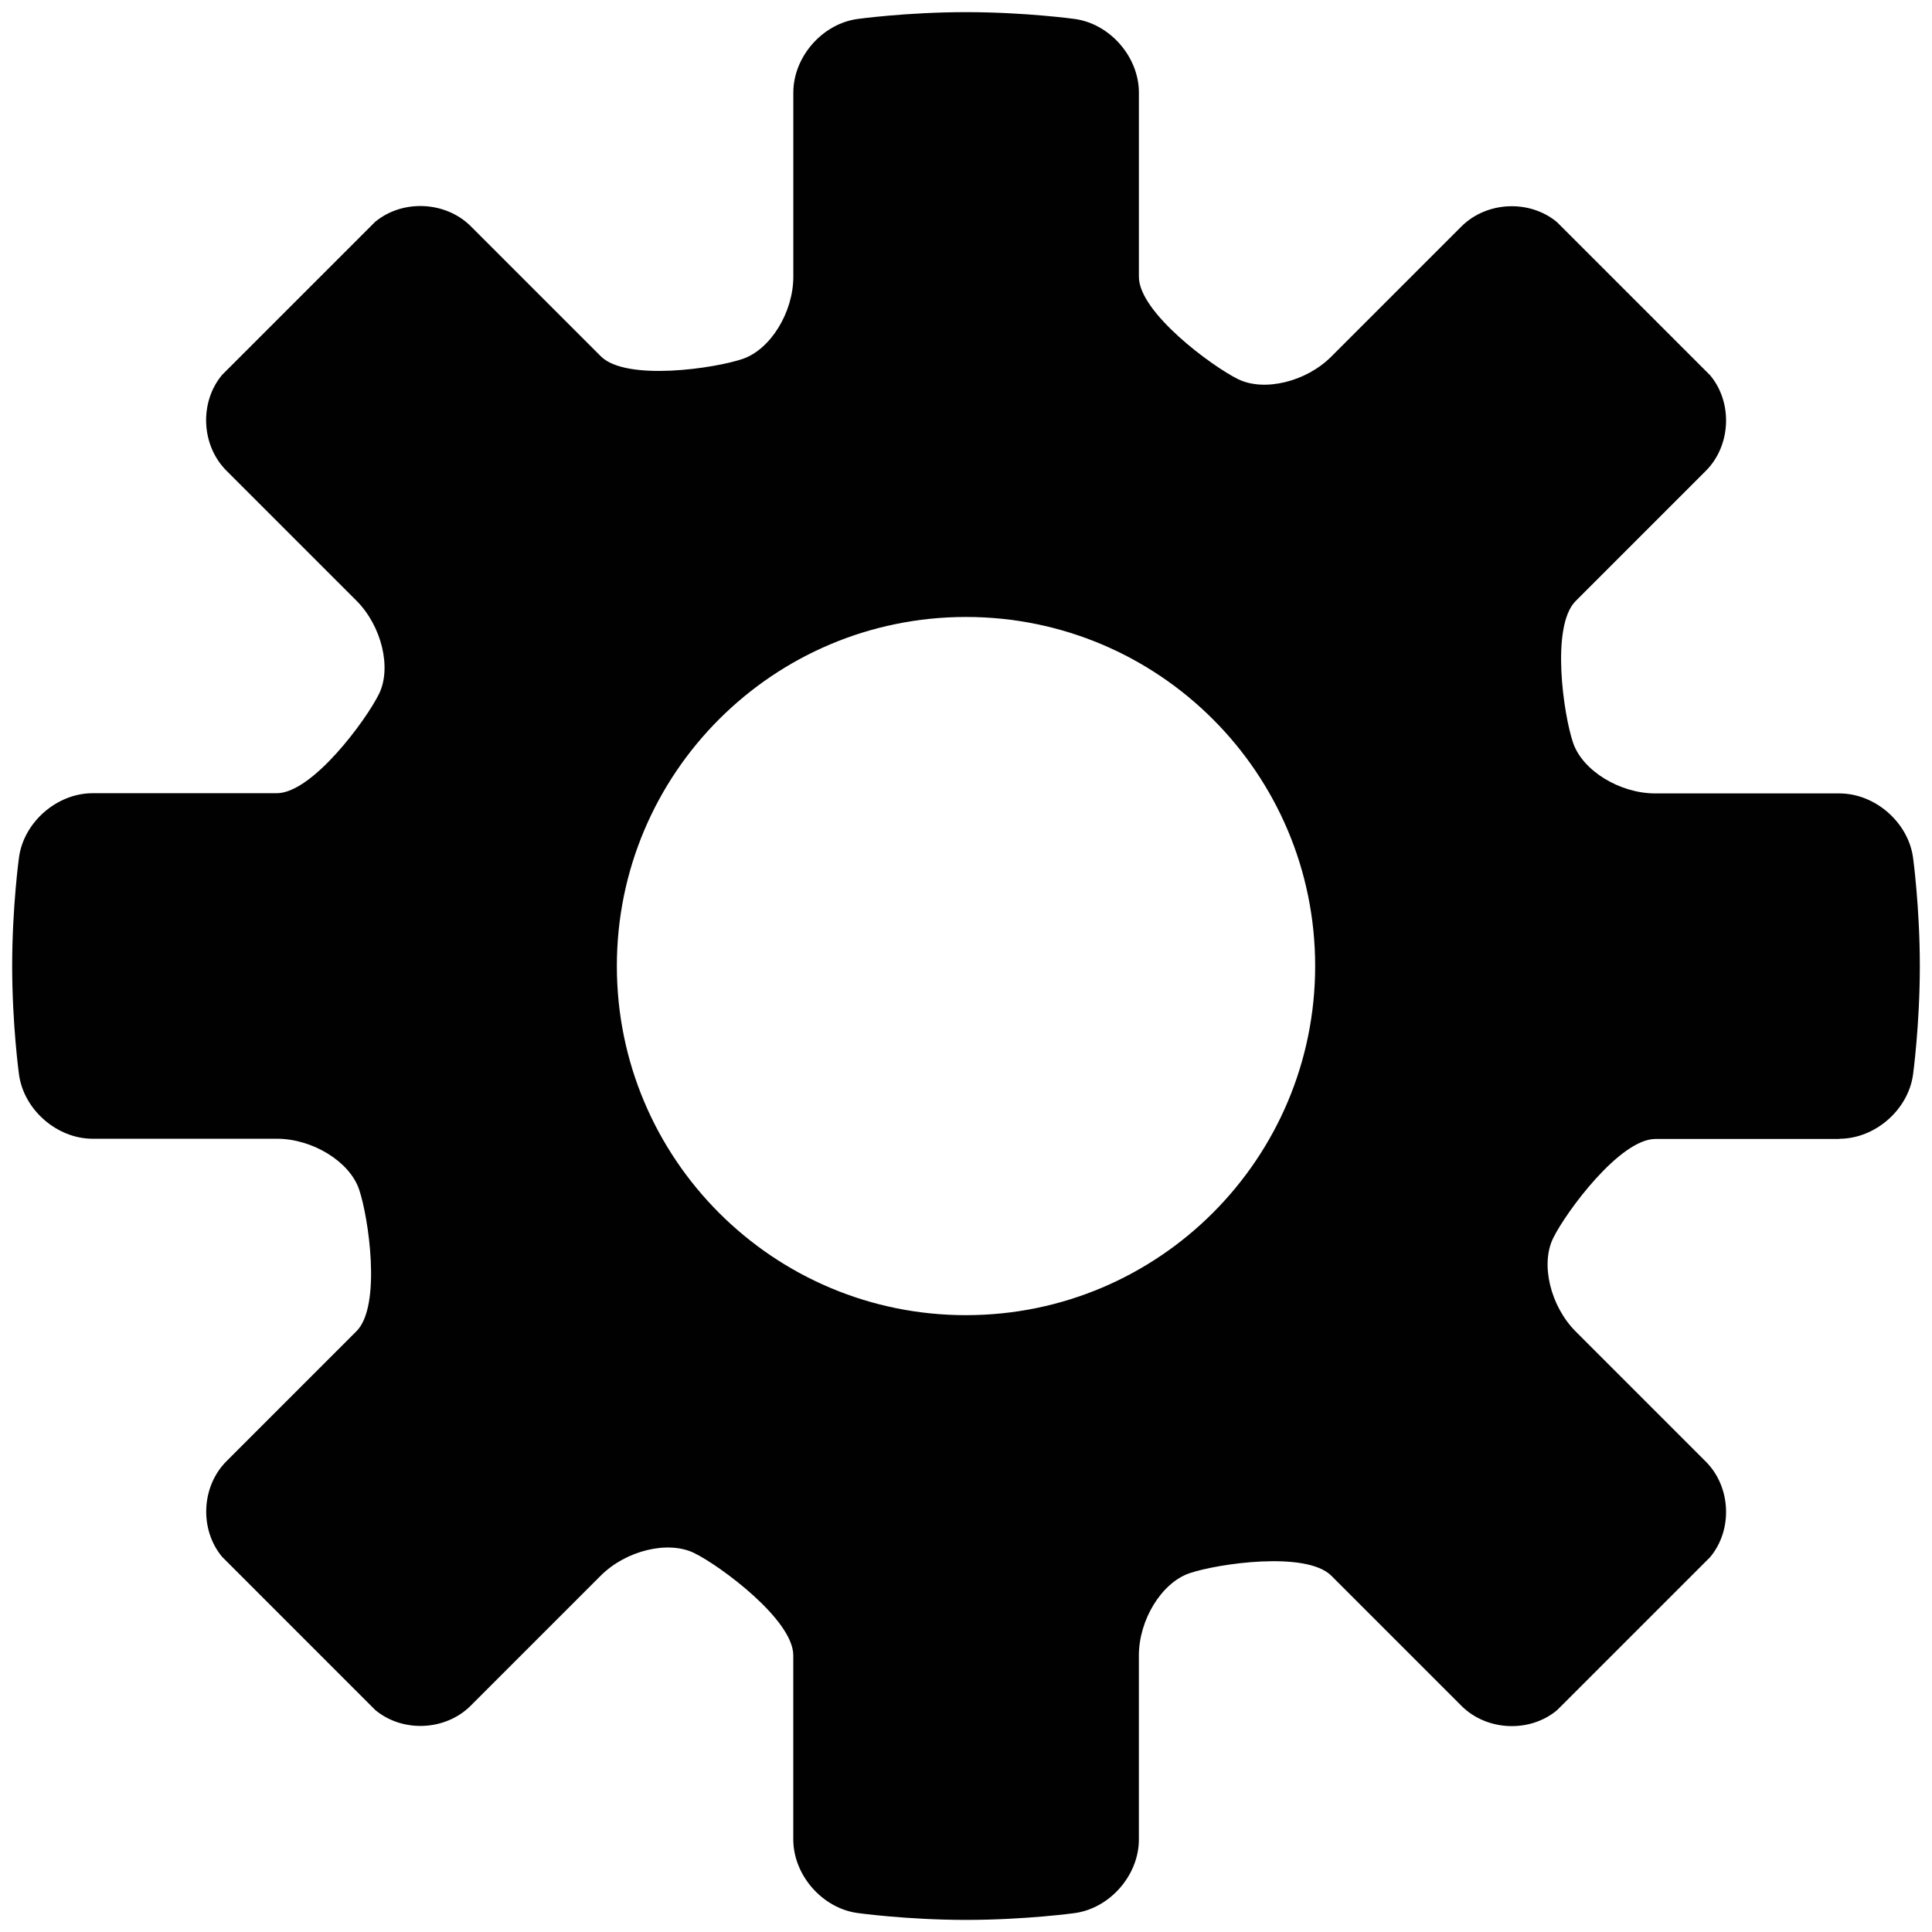 <svg xmlns="http://www.w3.org/2000/svg" viewBox="0 0 120 120"><path d="M114.25 70.73c2.21 0 4.27-1.792 4.572-3.984 0 0 .422-3.08.422-6.745s-.422-6.74-.422-6.74c-.304-2.19-2.36-3.98-4.572-3.98h-11.433c-2.214 0-4.512-1.41-5.106-3.134s-1.41-7.255.16-8.82l8.08-8.08c1.566-1.565 1.688-4.236.27-5.937l-9.51-9.51c-1.7-1.42-4.37-1.3-5.94.267l-8.08 8.08c-1.56 1.568-4.17 2.198-5.79 1.404s-6.162-4.143-6.162-6.356V5.75c0-2.213-1.793-4.27-3.984-4.572 0 0-3.08-.424-6.746-.424s-6.744.424-6.744.424c-2.197.3-3.99 2.36-3.99 4.572v11.433c0 2.213-1.41 4.51-3.137 5.106s-7.255 1.41-8.82-.16l-8.08-8.08C27.67 12.49 25 12.37 23.3 13.78l-9.51 9.51c-1.416 1.7-1.296 4.37.27 5.94l8.08 8.08c1.565 1.566 2.197 4.173 1.4 5.793s-4.14 6.165-6.353 6.165H5.75c-2.21 0-4.27 1.792-4.57 3.984 0 0-.424 3.08-.424 6.744s.424 6.743.424 6.743c.3 2.195 2.36 3.99 4.572 3.99h11.44c2.215 0 4.51 1.41 5.107 3.134.592 1.725 1.41 7.254-.155 8.818l-8.08 8.08C12.5 92.33 12.38 95 13.798 96.7l9.507 9.51c1.7 1.42 4.37 1.3 5.935-.27l8.08-8.08c1.565-1.56 4.172-2.19 5.793-1.4s6.16 4.146 6.16 6.358v11.433c0 2.21 1.795 4.27 3.99 4.57 0 0 3.08.428 6.744.428s6.745-.423 6.745-.423c2.194-.3 3.986-2.36 3.986-4.57v-11.43c0-2.214 1.41-4.513 3.136-5.107 1.726-.592 7.256-1.41 8.82.154l8.08 8.08c1.565 1.566 4.236 1.69 5.938.27l9.507-9.505c1.42-1.7 1.3-4.37-.27-5.937l-8.08-8.08c-1.565-1.567-2.197-4.175-1.4-5.796.793-1.62 4.142-6.162 6.354-6.162h11.44zM60 81.688c-11.977 0-21.686-9.707-21.686-21.687 0-11.97 9.71-21.68 21.686-21.68S81.687 48.03 81.687 60 71.977 81.687 60 81.687z" fill="#010101"/></svg>
